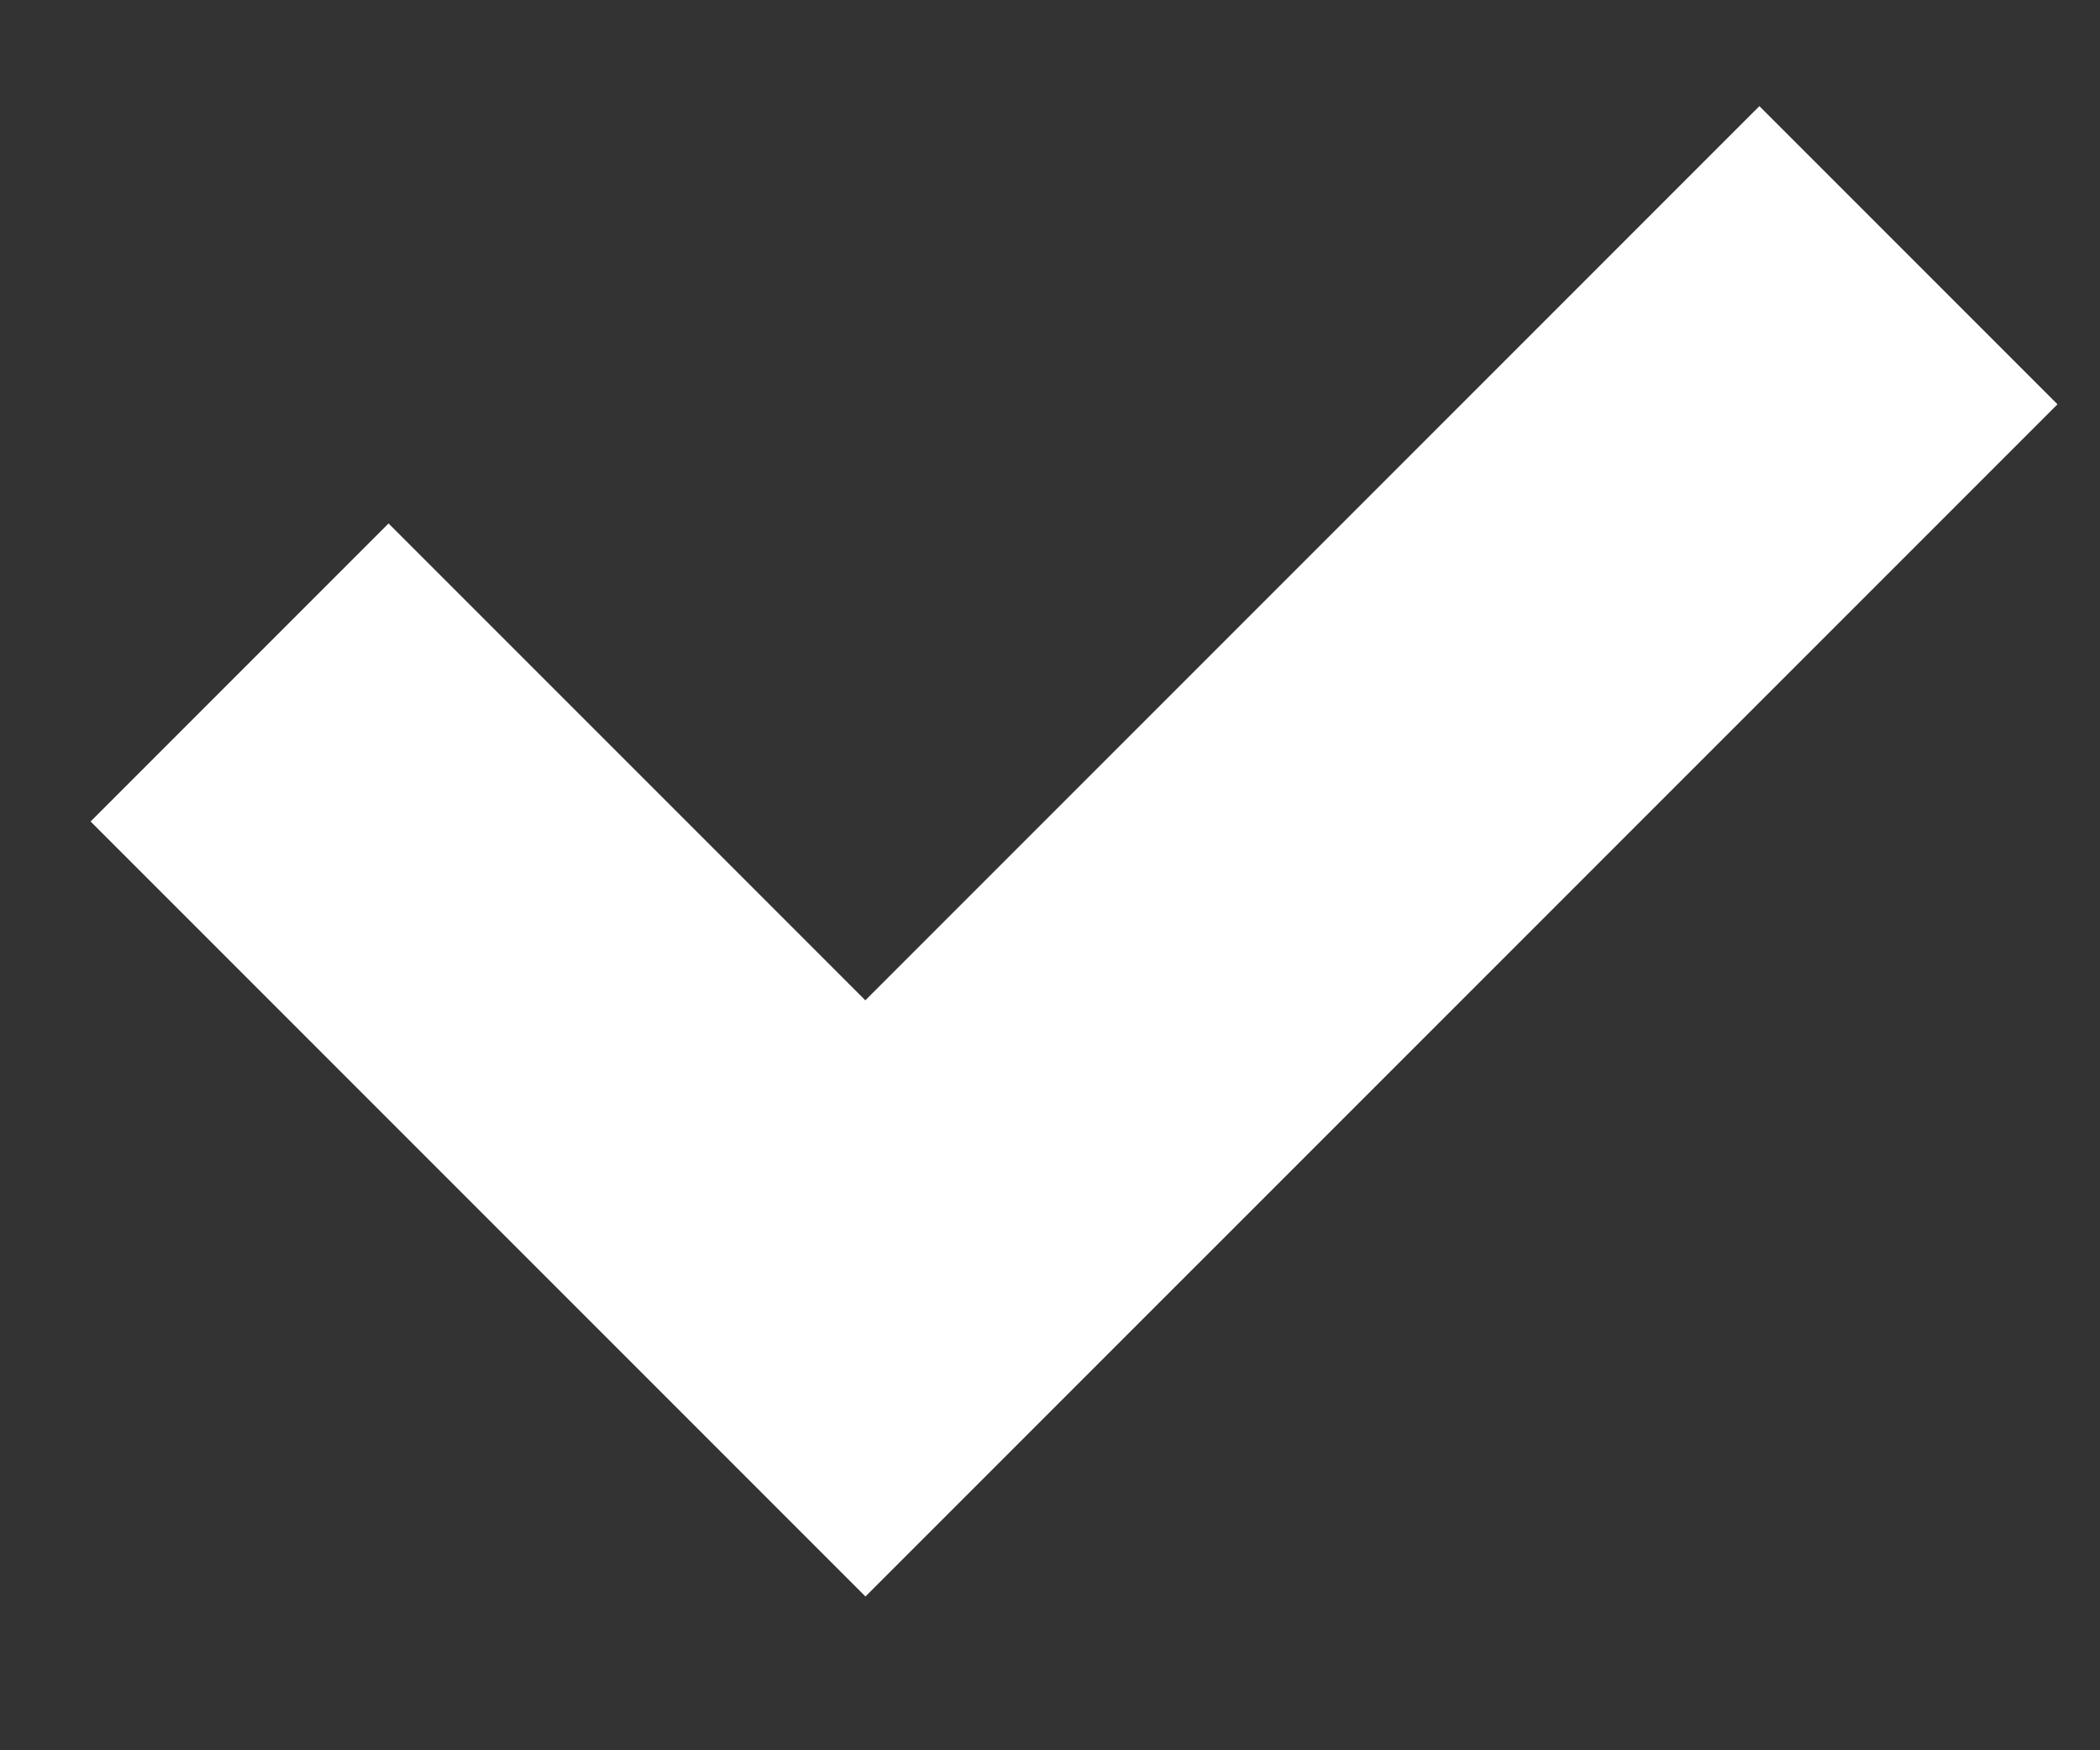 <?xml version="1.0" encoding="UTF-8"?>
<svg width="12px" height="10px" viewBox="0 0 12 10" version="1.1" xmlns="http://www.w3.org/2000/svg" xmlns:xlink="http://www.w3.org/1999/xlink">
    <rect x="0" y="0" width="12" height="10" fill="#333333" stroke="none"/>
    <!-- Generator: Sketch 44.1 (41455) - http://www.bohemiancoding.com/sketch -->
    <title>checkmark-blue</title>
    <desc>Created with Sketch.</desc>
    <defs></defs>
    <g id="Page-6" stroke="none" stroke-width="1" fill="none" fill-rule="evenodd">
        <g id="02-Inputs" transform="translate(-277, -195)" fill-rule="nonzero" fill="#FFFFFF">
            <g id="checkmark-blue" transform="translate(272, 189)">
                <polygon id="Combined-Shape" transform="translate(11.137, 9.502) rotate(-45) translate(-11.137, -9.502) " points="8.729 10.224 8.729 6.371 6.321 6.371 6.321 12.633 8.247 12.633 15.954 12.633 15.954 10.224"></polygon>
            </g>
        </g>
    </g>
</svg>